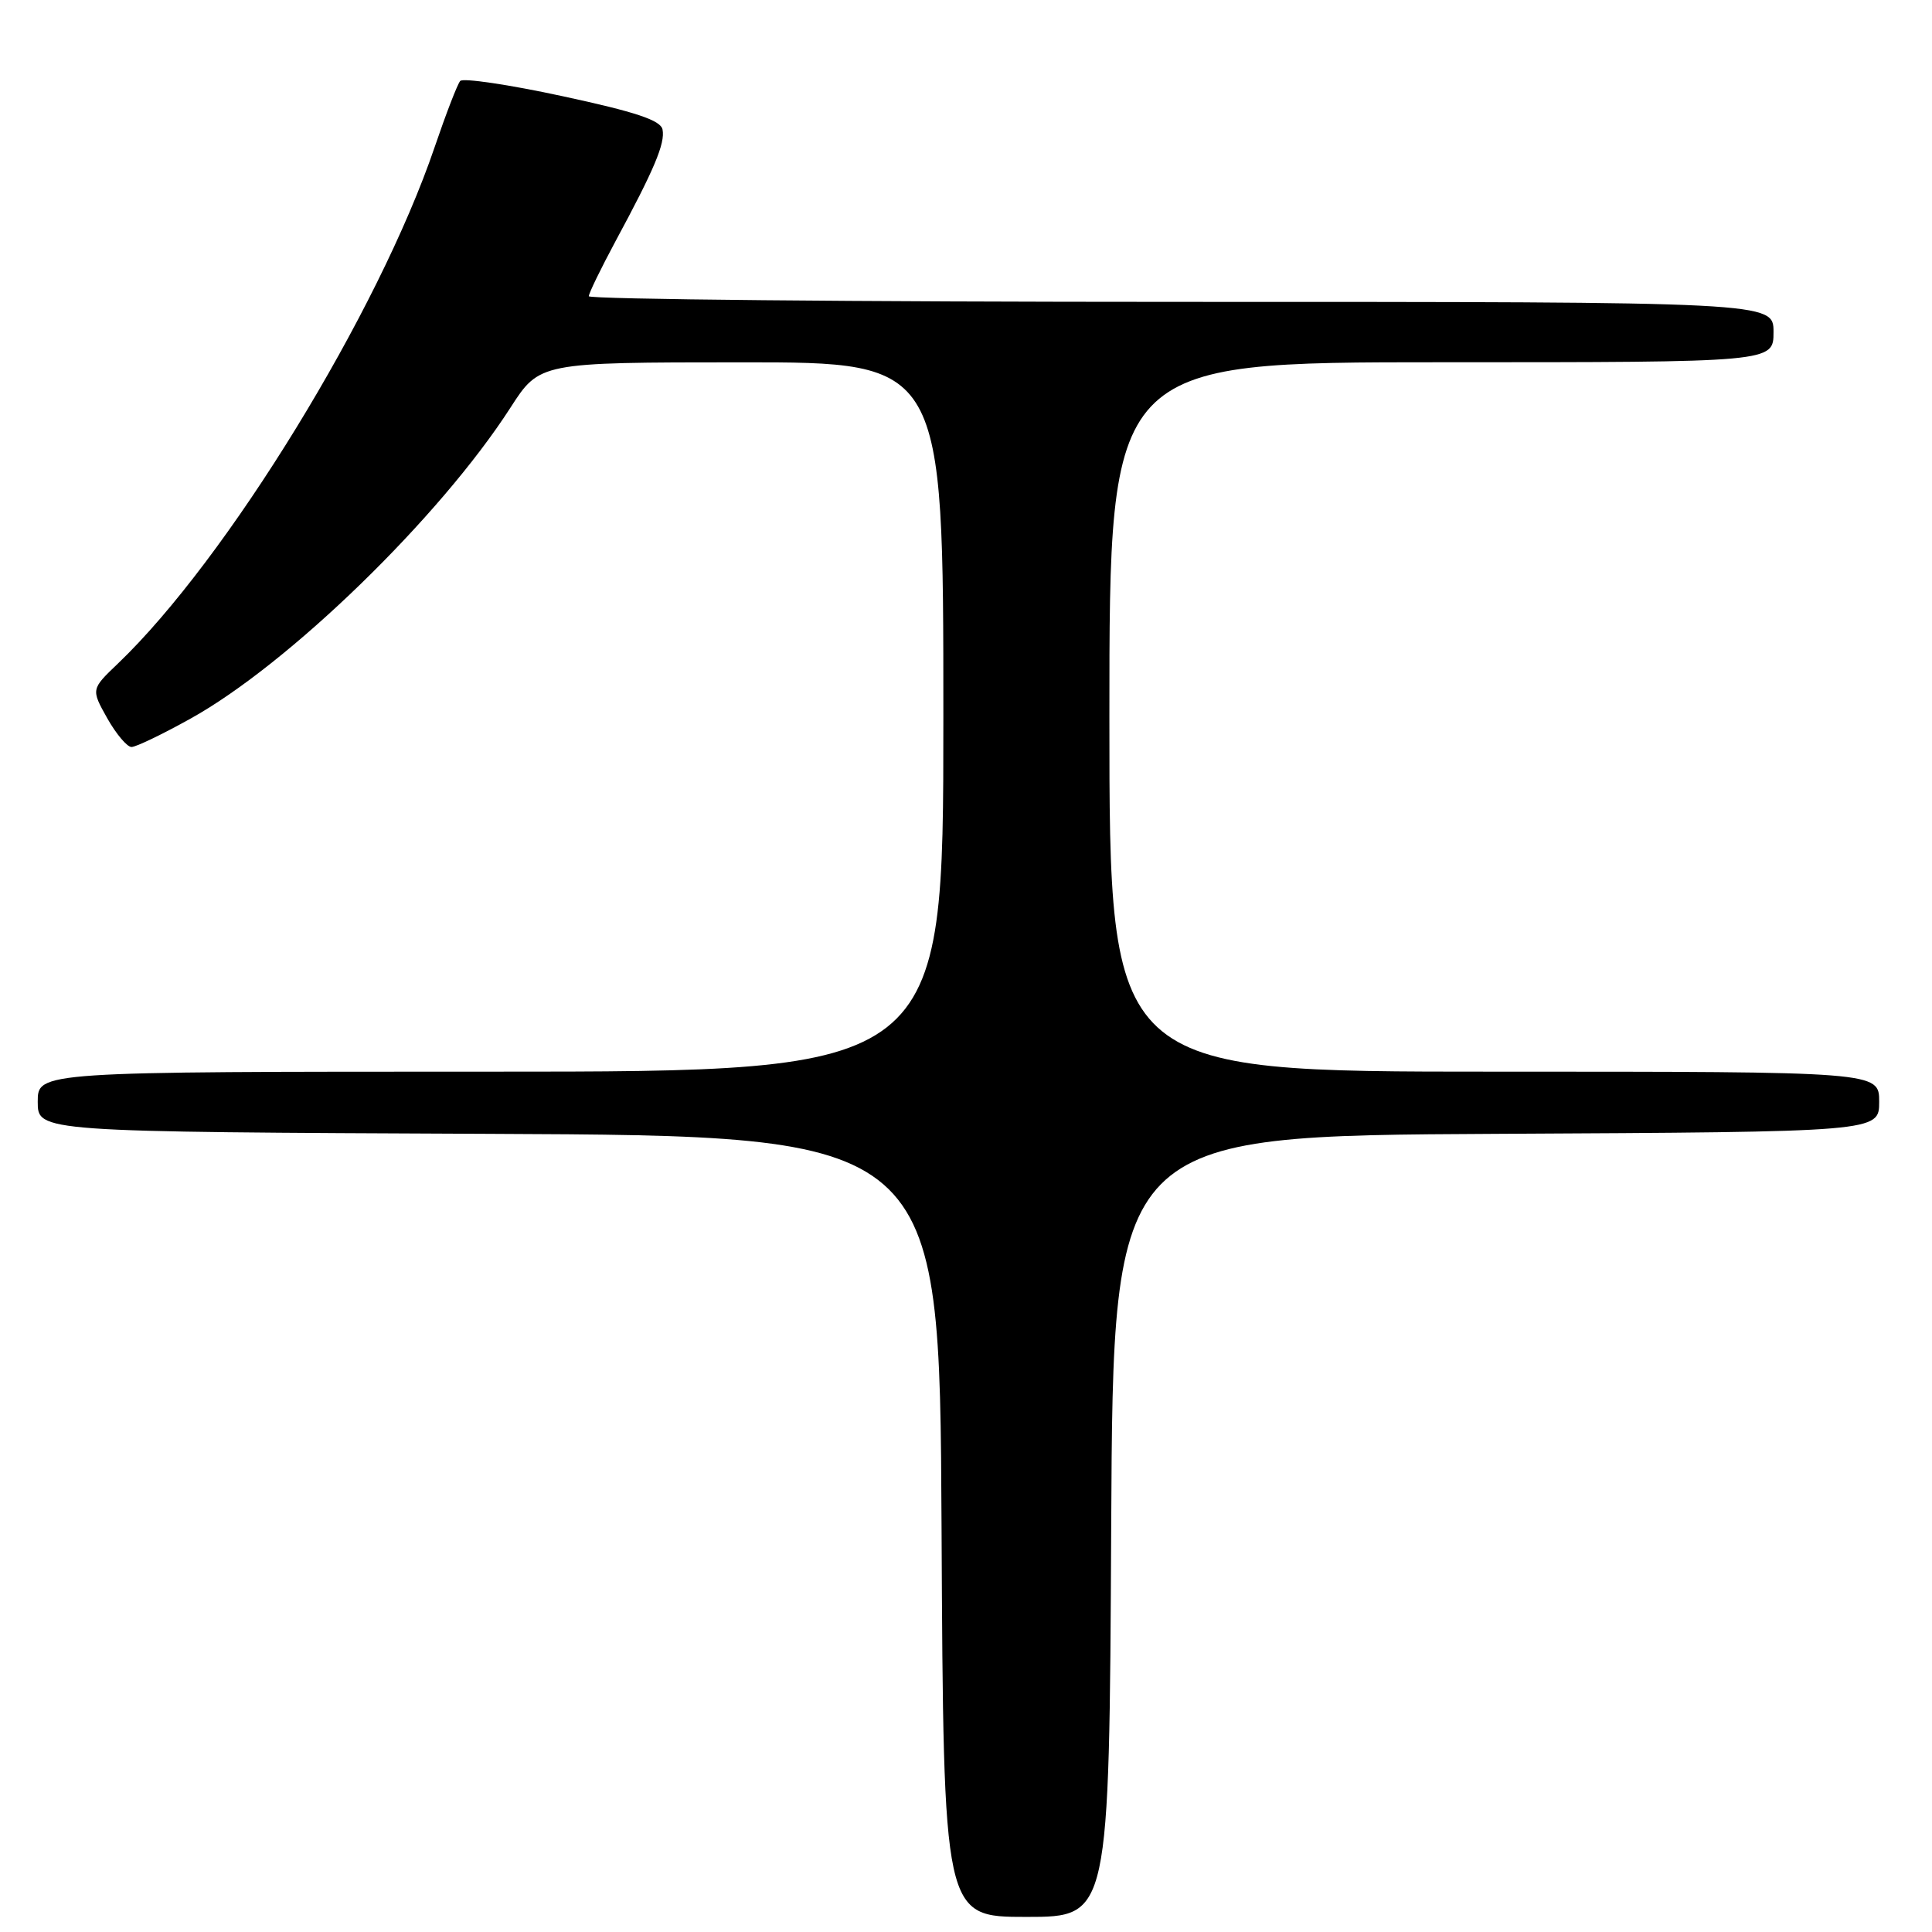 <?xml version="1.0" encoding="UTF-8" standalone="no"?>
<!DOCTYPE svg PUBLIC "-//W3C//DTD SVG 1.1//EN" "http://www.w3.org/Graphics/SVG/1.1/DTD/svg11.dtd" >
<svg xmlns="http://www.w3.org/2000/svg" xmlns:xlink="http://www.w3.org/1999/xlink" version="1.1" viewBox="0 0 256 256">
 <g >
 <path fill="currentColor"
d=" M 147.24 202.25 C 147.50 150.50 147.50 150.50 198.25 150.24 C 249.00 149.98 249.00 149.98 249.00 145.99 C 249.00 142.00 249.00 142.00 198.00 142.00 C 147.00 142.00 147.00 142.00 147.00 95.00 C 147.00 48.00 147.00 48.00 191.00 48.00 C 235.00 48.00 235.00 48.00 235.00 44.00 C 235.00 40.00 235.00 40.00 156.50 40.00 C 113.33 40.00 78.01 39.66 78.02 39.25 C 78.03 38.84 79.62 35.58 81.54 32.00 C 86.70 22.44 88.15 19.00 87.79 17.17 C 87.56 15.94 84.27 14.84 74.56 12.75 C 67.45 11.21 61.34 10.31 60.98 10.73 C 60.61 11.15 59.09 15.10 57.59 19.50 C 50.16 41.35 30.06 74.12 15.63 87.92 C 12.06 91.33 12.06 91.33 14.21 95.17 C 15.40 97.28 16.85 98.99 17.43 98.98 C 18.02 98.98 21.53 97.29 25.23 95.23 C 38.24 88.02 58.27 68.56 67.63 54.03 C 71.50 48.02 71.50 48.02 98.25 48.01 C 125.00 48.00 125.00 48.00 125.00 95.00 C 125.00 142.00 125.00 142.00 65.00 142.00 C 5.00 142.00 5.00 142.00 5.00 145.99 C 5.00 149.98 5.00 149.98 64.75 150.24 C 124.50 150.50 124.50 150.50 124.76 202.25 C 125.02 254.00 125.02 254.00 136.00 254.00 C 146.98 254.00 146.98 254.00 147.24 202.25 Z "/>
</g>
</svg>